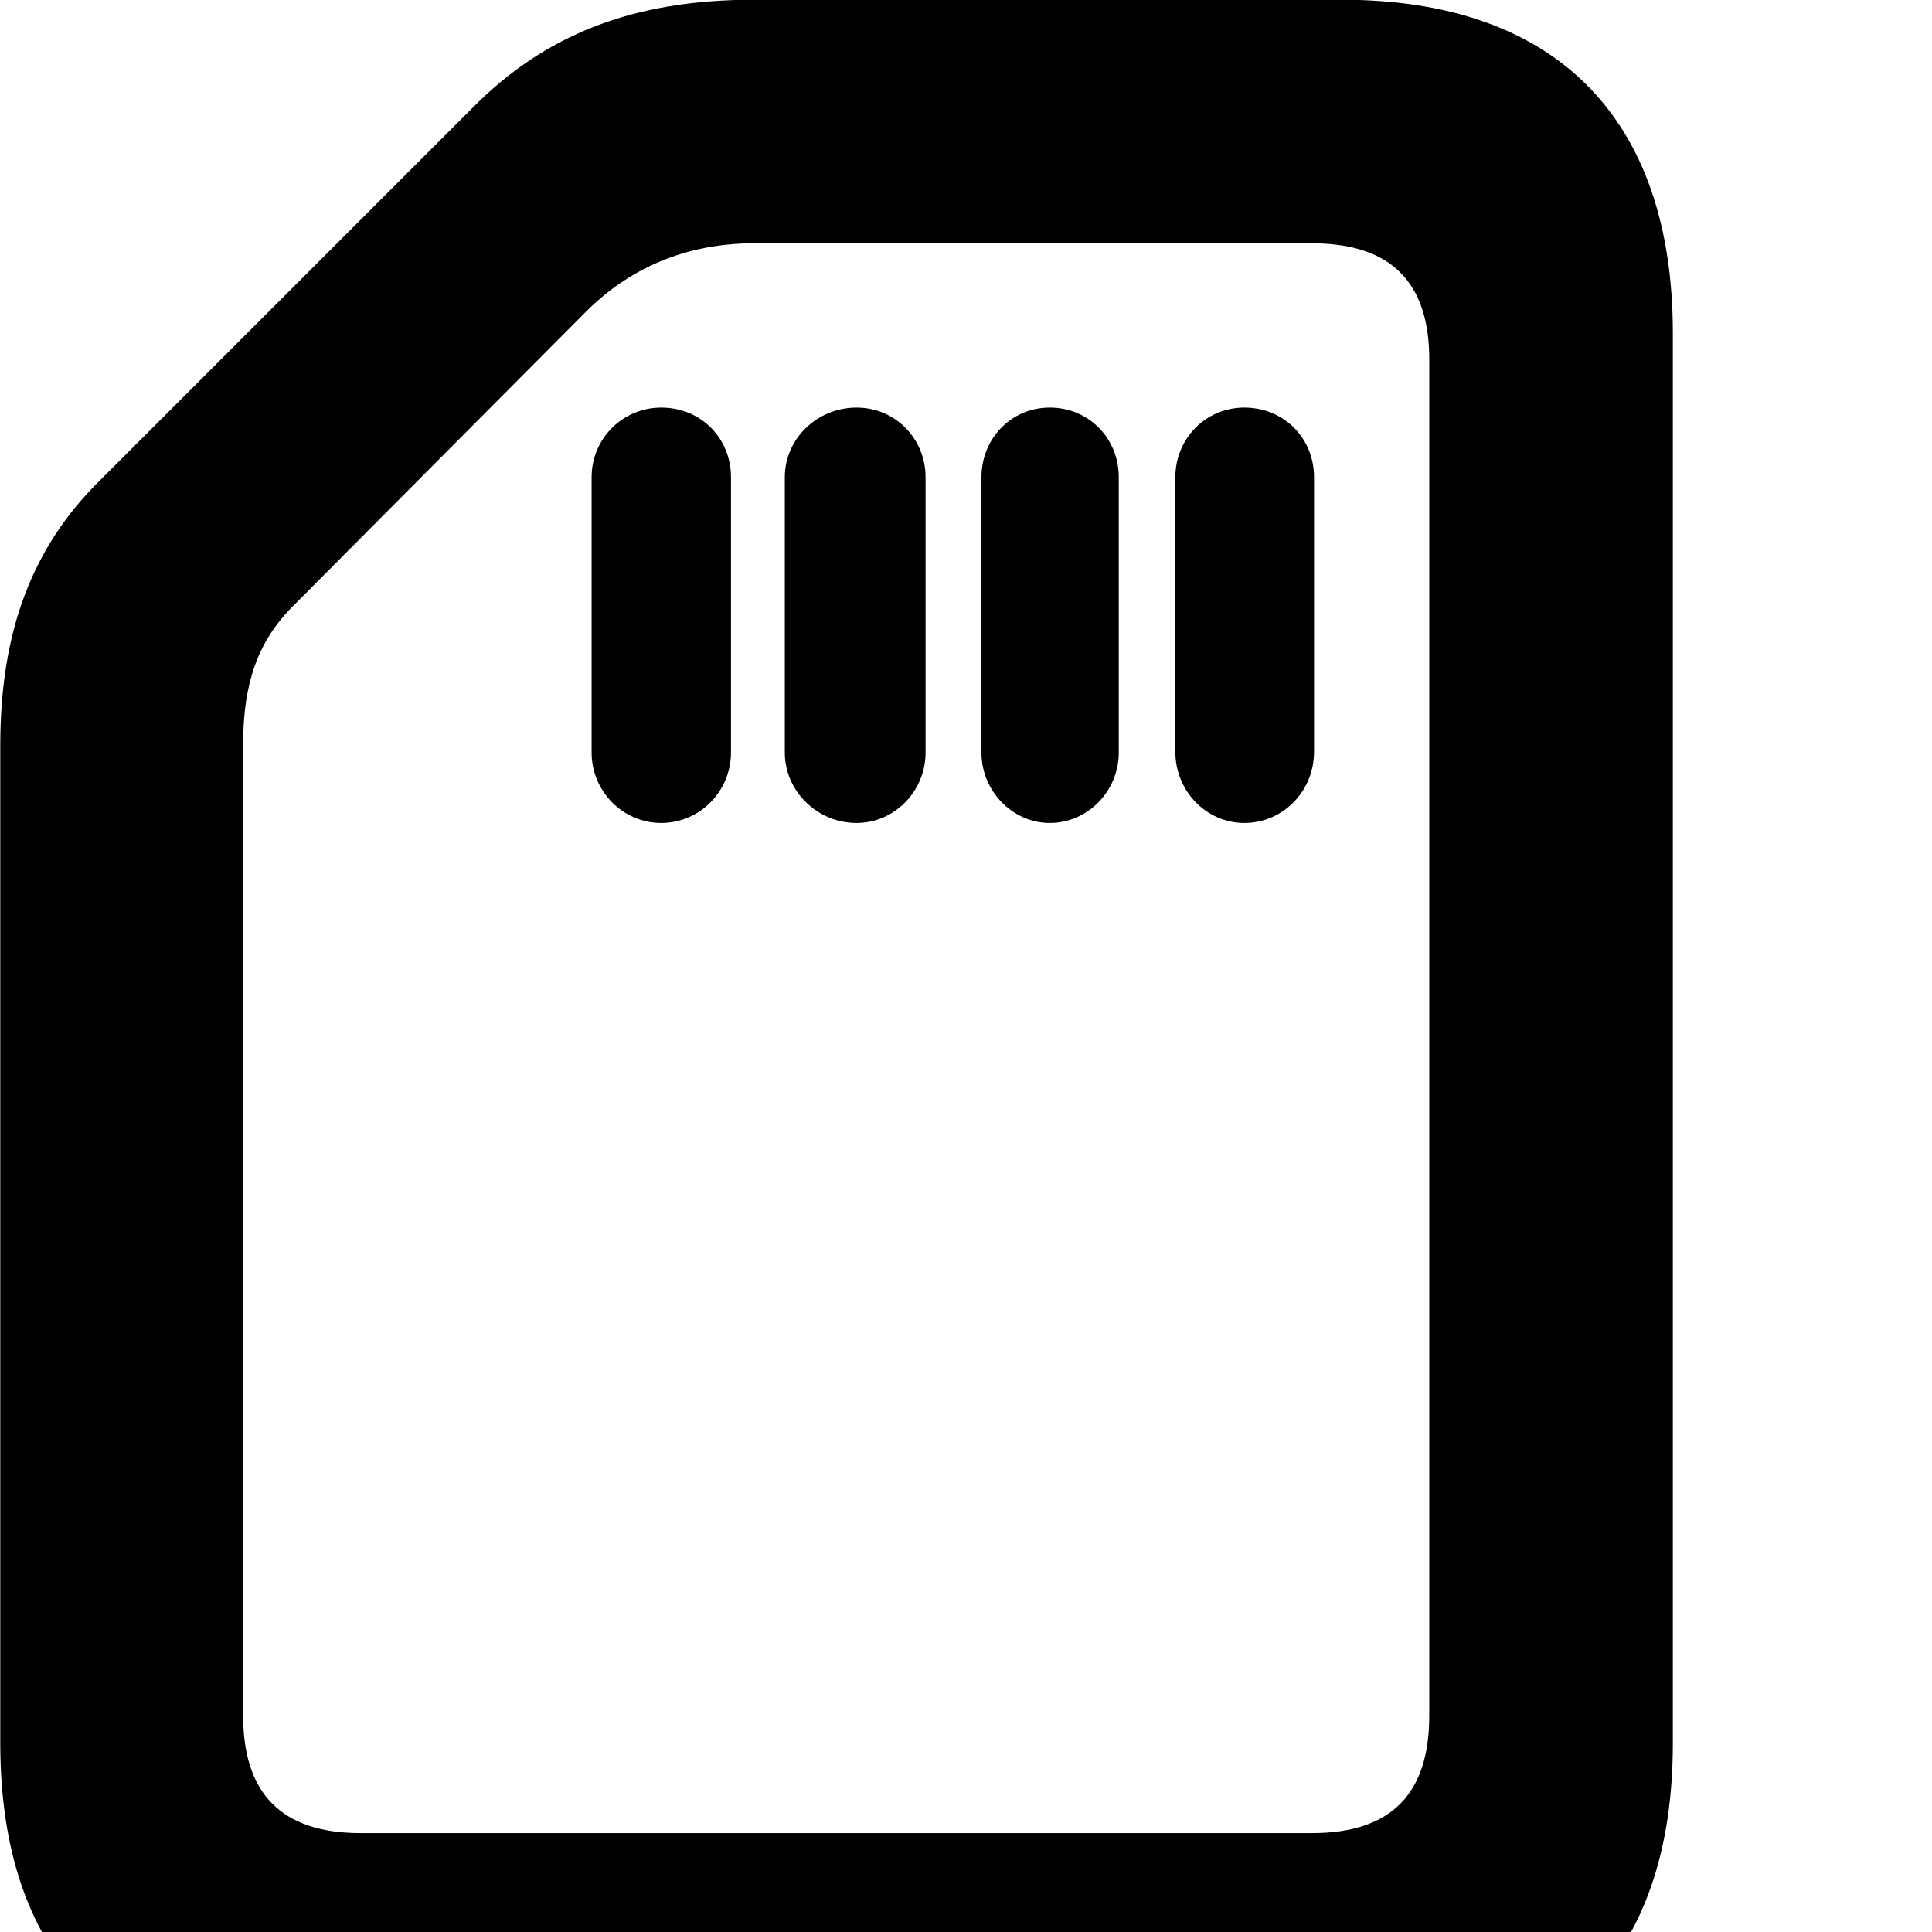 <svg xmlns="http://www.w3.org/2000/svg" viewBox="0 0 28 28" width="28" height="28">
  <path d="M4.804 30.096H19.444C22.544 30.096 24.244 28.387 24.244 25.267V4.827C24.244 1.706 22.544 -0.004 19.444 -0.004H10.924C9.184 -0.004 7.894 0.496 6.834 1.577L1.454 6.957C0.464 7.926 0.004 9.156 0.004 10.796V25.267C0.004 28.387 1.694 30.096 4.804 30.096ZM5.224 26.567C4.064 26.567 3.524 25.977 3.524 24.866V10.777C3.524 9.896 3.744 9.296 4.224 8.806L8.454 4.556C9.104 3.886 9.944 3.526 10.924 3.526H19.014C20.184 3.526 20.714 4.117 20.714 5.207V24.866C20.714 25.977 20.184 26.567 19.014 26.567ZM8.574 6.917V10.906C8.574 11.466 9.024 11.927 9.584 11.927C10.144 11.927 10.594 11.466 10.594 10.906V6.917C10.594 6.346 10.154 5.907 9.584 5.907C9.024 5.907 8.574 6.356 8.574 6.917ZM11.374 6.917V10.906C11.374 11.466 11.844 11.927 12.414 11.927C12.964 11.927 13.414 11.466 13.414 10.906V6.917C13.414 6.356 12.974 5.907 12.414 5.907C11.844 5.907 11.374 6.356 11.374 6.917ZM14.224 6.917V10.906C14.224 11.466 14.674 11.927 15.214 11.927C15.764 11.927 16.214 11.466 16.214 10.906V6.917C16.214 6.346 15.774 5.907 15.214 5.907C14.654 5.907 14.224 6.356 14.224 6.917ZM17.034 6.917V10.896C17.034 11.466 17.484 11.927 18.034 11.927C18.594 11.927 19.044 11.466 19.044 10.896V6.917C19.044 6.346 18.604 5.907 18.034 5.907C17.474 5.907 17.034 6.356 17.034 6.917Z" />
</svg>